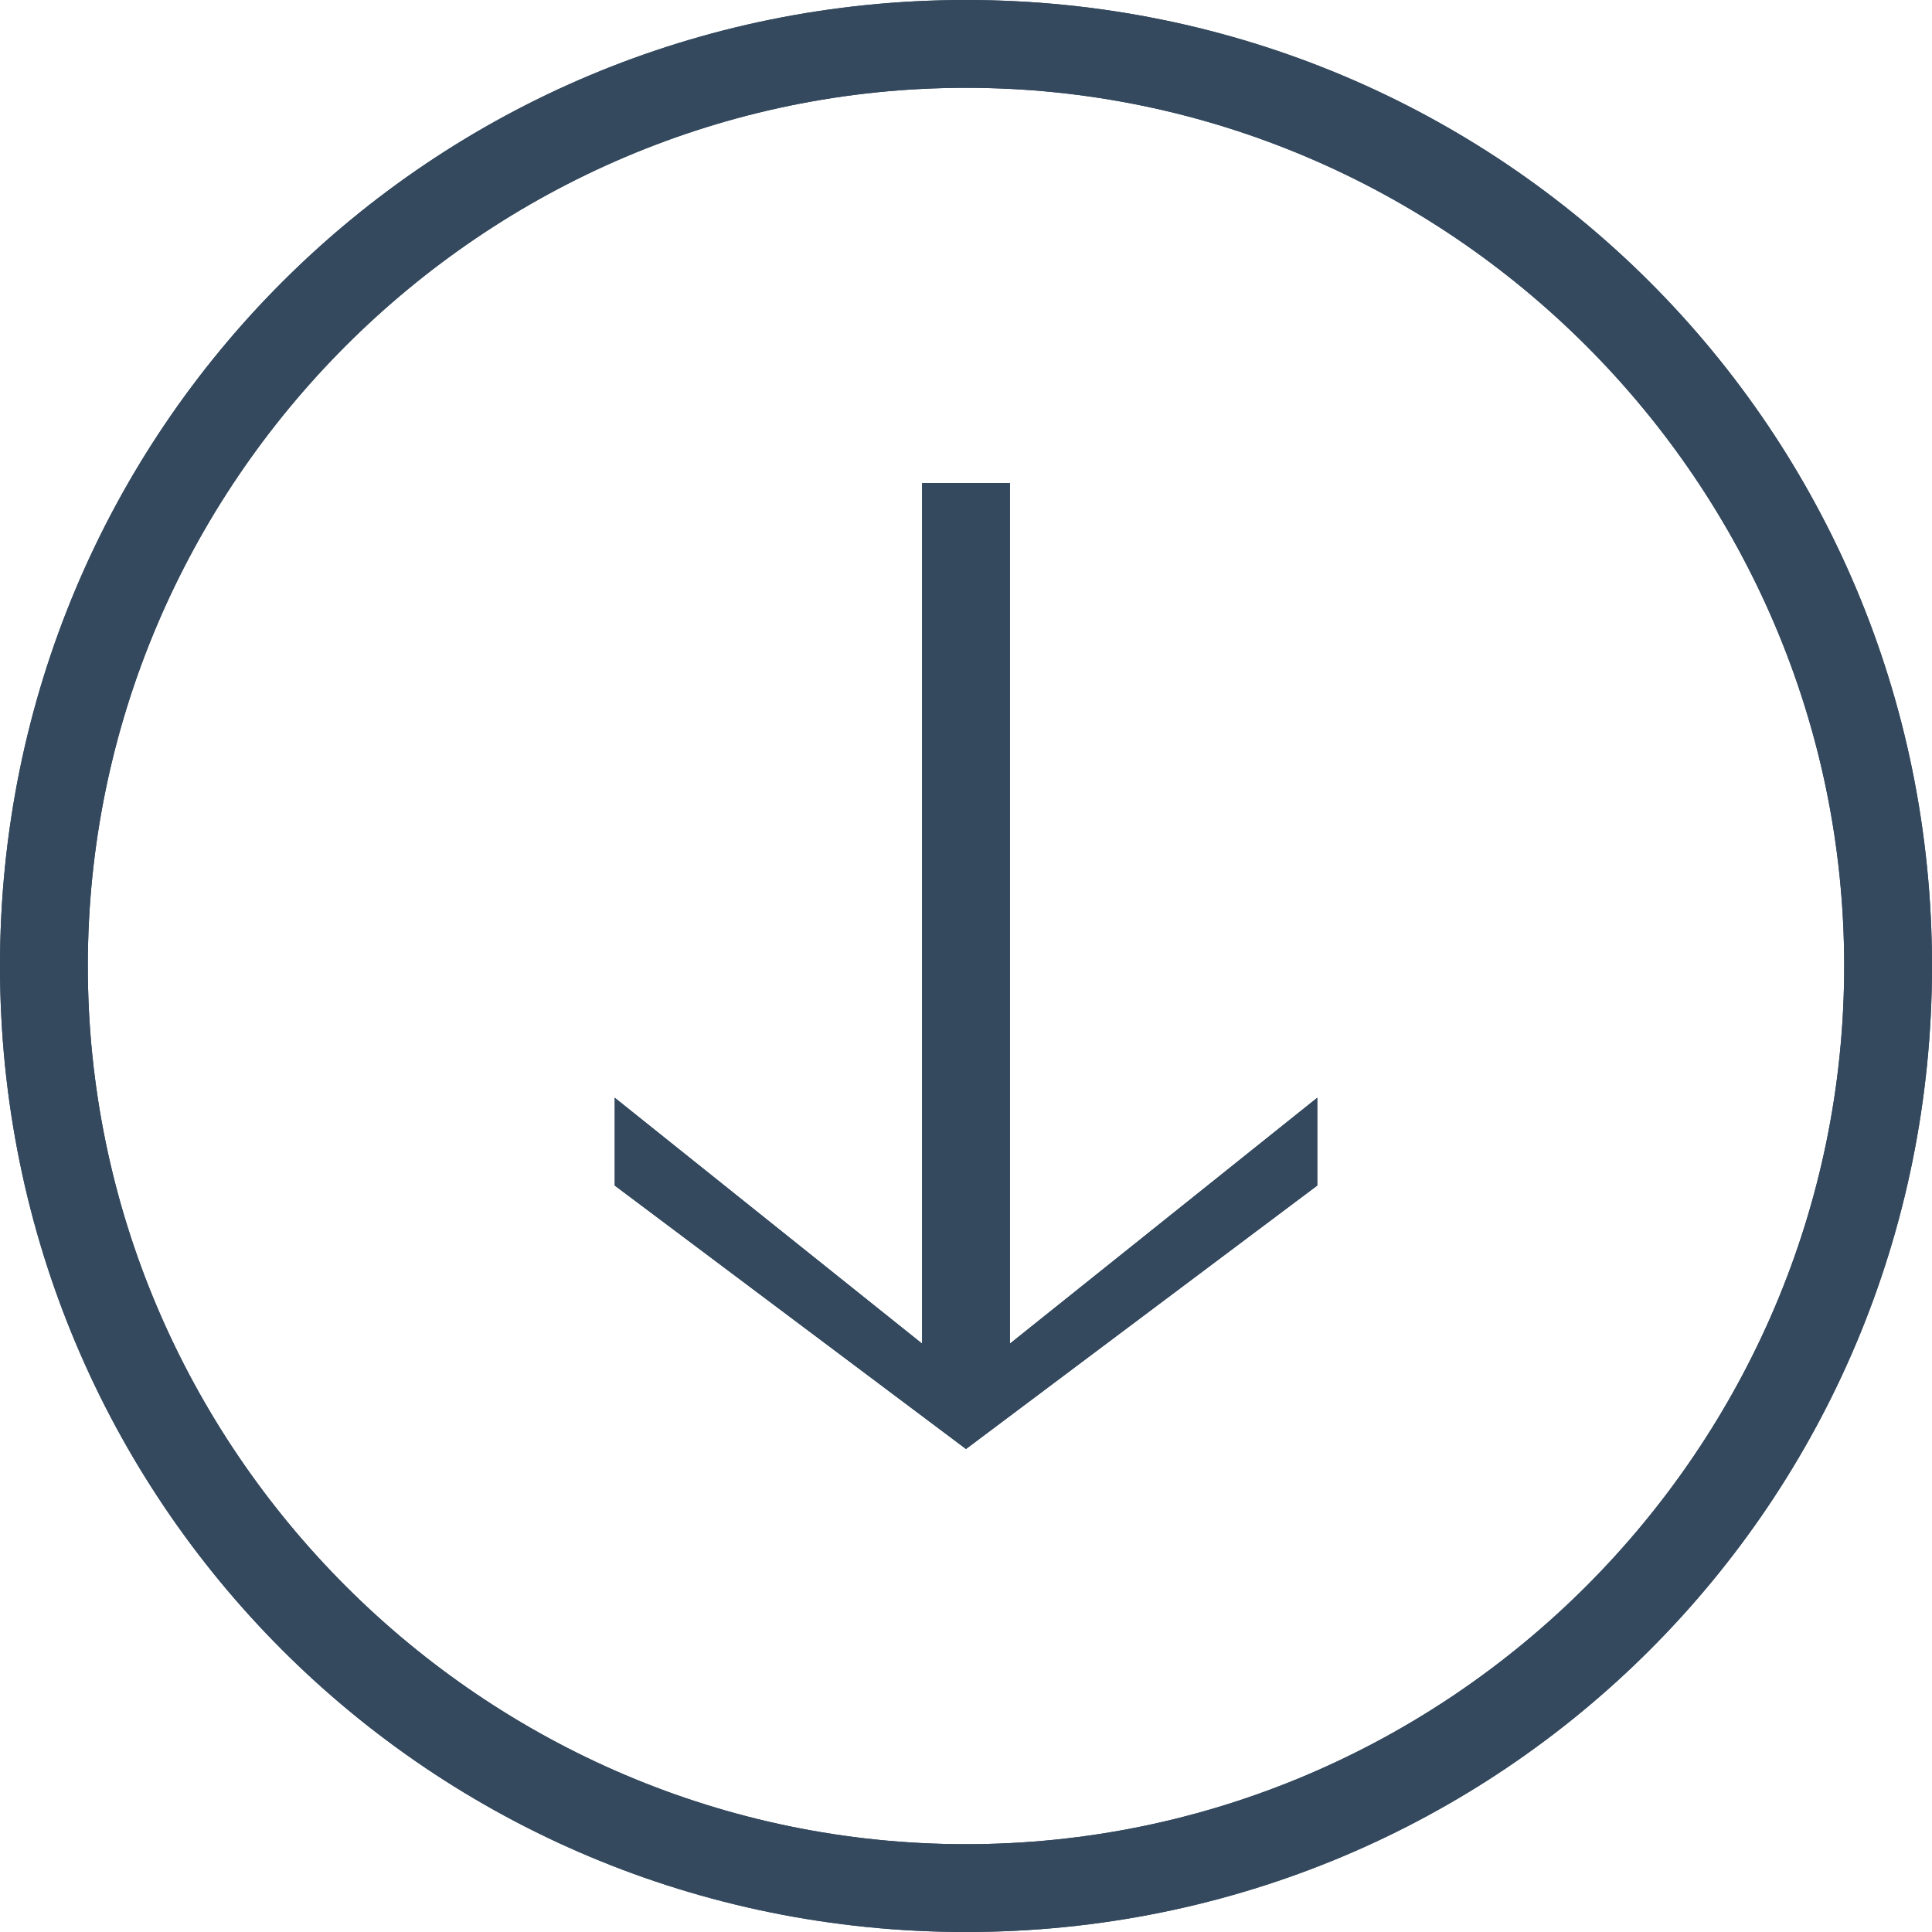 <?xml version="1.0" encoding="utf-8"?>
<!-- Generator: Adobe Illustrator 20.0.0, SVG Export Plug-In . SVG Version: 6.00 Build 0)  -->
<svg version="1.1" id="Layer_1" xmlns:sketch="http://www.bohemiancoding.com/sketch/ns"
	 xmlns="http://www.w3.org/2000/svg" xmlns:xlink="http://www.w3.org/1999/xlink" x="0px" y="0px" viewBox="0 0 22 22"
	 style="enable-background:new 0 0 22 22;" xml:space="preserve">
<style type="text/css">
	.st0{fill:#34495E;}
</style>
<title></title>
<g id="miu">
	<g id="circle_arrow-down_download_outline_stroke">
		<g>
			<path id="path-1" class="st0" d="M0,11C0,4.9,4.9,0,11,0s11,4.9,11,11s-4.9,11-11,11S0,17.1,0,11L0,11z M21,11
				c0-5.5-4.5-10-10-10S1,5.5,1,11s4.5,10,10,10S21,16.5,21,11L21,11z M11,16.5l4-3v-1l-3.5,2.8l0-9.8h-1v9.8L7,12.5v1L11,16.5
				L11,16.5z"/>
		</g>
		<g>
			<path id="path-1_1_" class="st0" d="M0,11C0,4.9,4.9,0,11,0s11,4.9,11,11s-4.9,11-11,11S0,17.1,0,11L0,11z M21,11
				c0-5.5-4.5-10-10-10S1,5.5,1,11s4.5,10,10,10S21,16.5,21,11L21,11z M11,16.5l4-3v-1l-3.5,2.8l0-9.8h-1v9.8L7,12.5v1L11,16.5
				L11,16.5z"/>
		</g>
	</g>
</g>
</svg>
